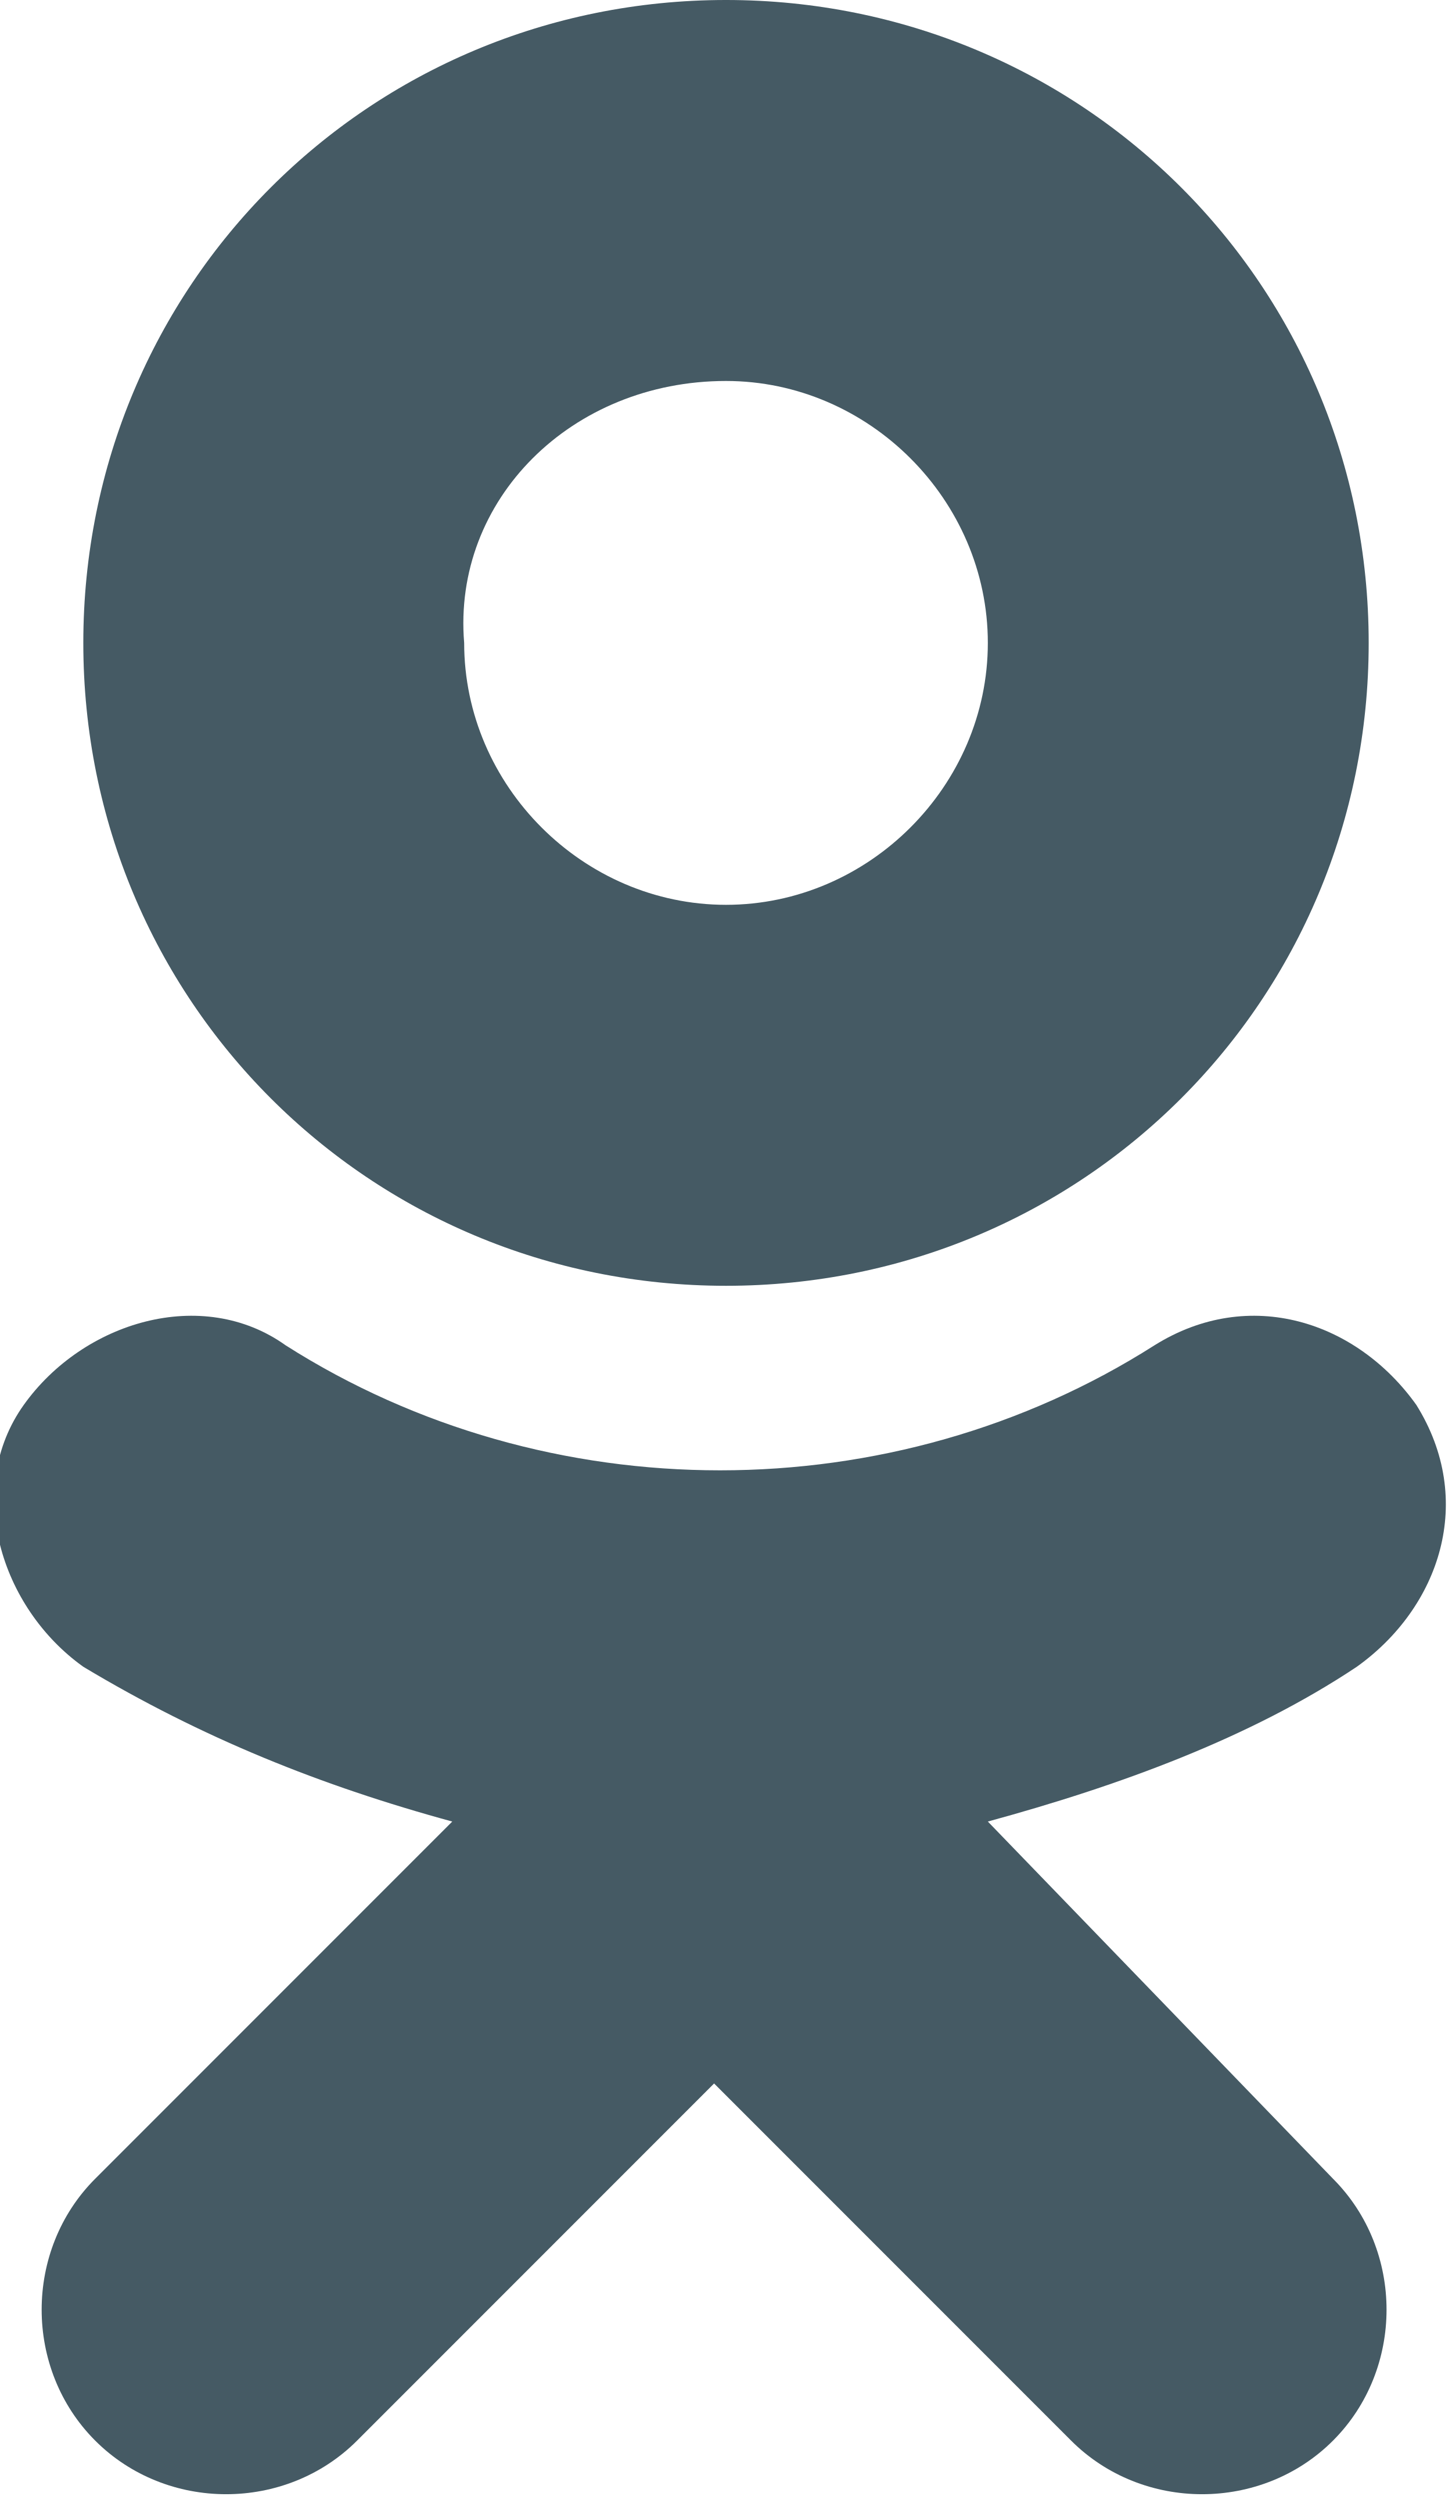 <?xml version="1.0" encoding="utf-8"?>
<!-- Generator: Adobe Illustrator 17.1.0, SVG Export Plug-In . SVG Version: 6.00 Build 0)  -->
<!DOCTYPE svg PUBLIC "-//W3C//DTD SVG 1.1//EN" "http://www.w3.org/Graphics/SVG/1.1/DTD/svg11.dtd">
<svg version="1.1" id="Слой_1" xmlns="http://www.w3.org/2000/svg" xmlns:xlink="http://www.w3.org/1999/xlink" x="0px" y="0px"
	 viewBox="0 0 12.2 21" enable-background="new 0 0 12.2 21" xml:space="preserve">
<g>
	<path fill="#455A64" d="M6.1,10.8c3,0,5.4-2.4,5.4-5.4c0-3-2.4-5.4-5.4-5.4c-3,0-5.4,2.4-5.4,5.4C0.7,8.4,3.1,10.8,6.1,10.8
		 M6.1,3.2c1.2,0,2.2,1,2.2,2.2c0,1.2-1,2.2-2.2,2.2c-1.2,0-2.2-1-2.2-2.2C3.8,4.2,4.8,3.2,6.1,3.2L6.1,3.2z"/>
	<path fill="#455A64" d="M8.3,15.3c1.1-0.3,2.2-0.7,3.1-1.3c0.7-0.5,1-1.4,0.5-2.2c-0.5-0.7-1.4-1-2.2-0.5l0,0
		c-2.2,1.4-5.1,1.4-7.3,0c-0.7-0.5-1.7-0.2-2.2,0.5c0,0,0,0,0,0c-0.5,0.7-0.2,1.7,0.5,2.2c1,0.6,2,1,3.1,1.3l-3,3
		c-0.6,0.6-0.6,1.6,0,2.2c0.6,0.6,1.6,0.6,2.2,0l0,0l3-3l3,3c0.6,0.6,1.6,0.6,2.2,0c0,0,0,0,0,0c0.6-0.6,0.6-1.6,0-2.2c0,0,0,0,0,0
		L8.3,15.3"/>
</g>
</svg>

